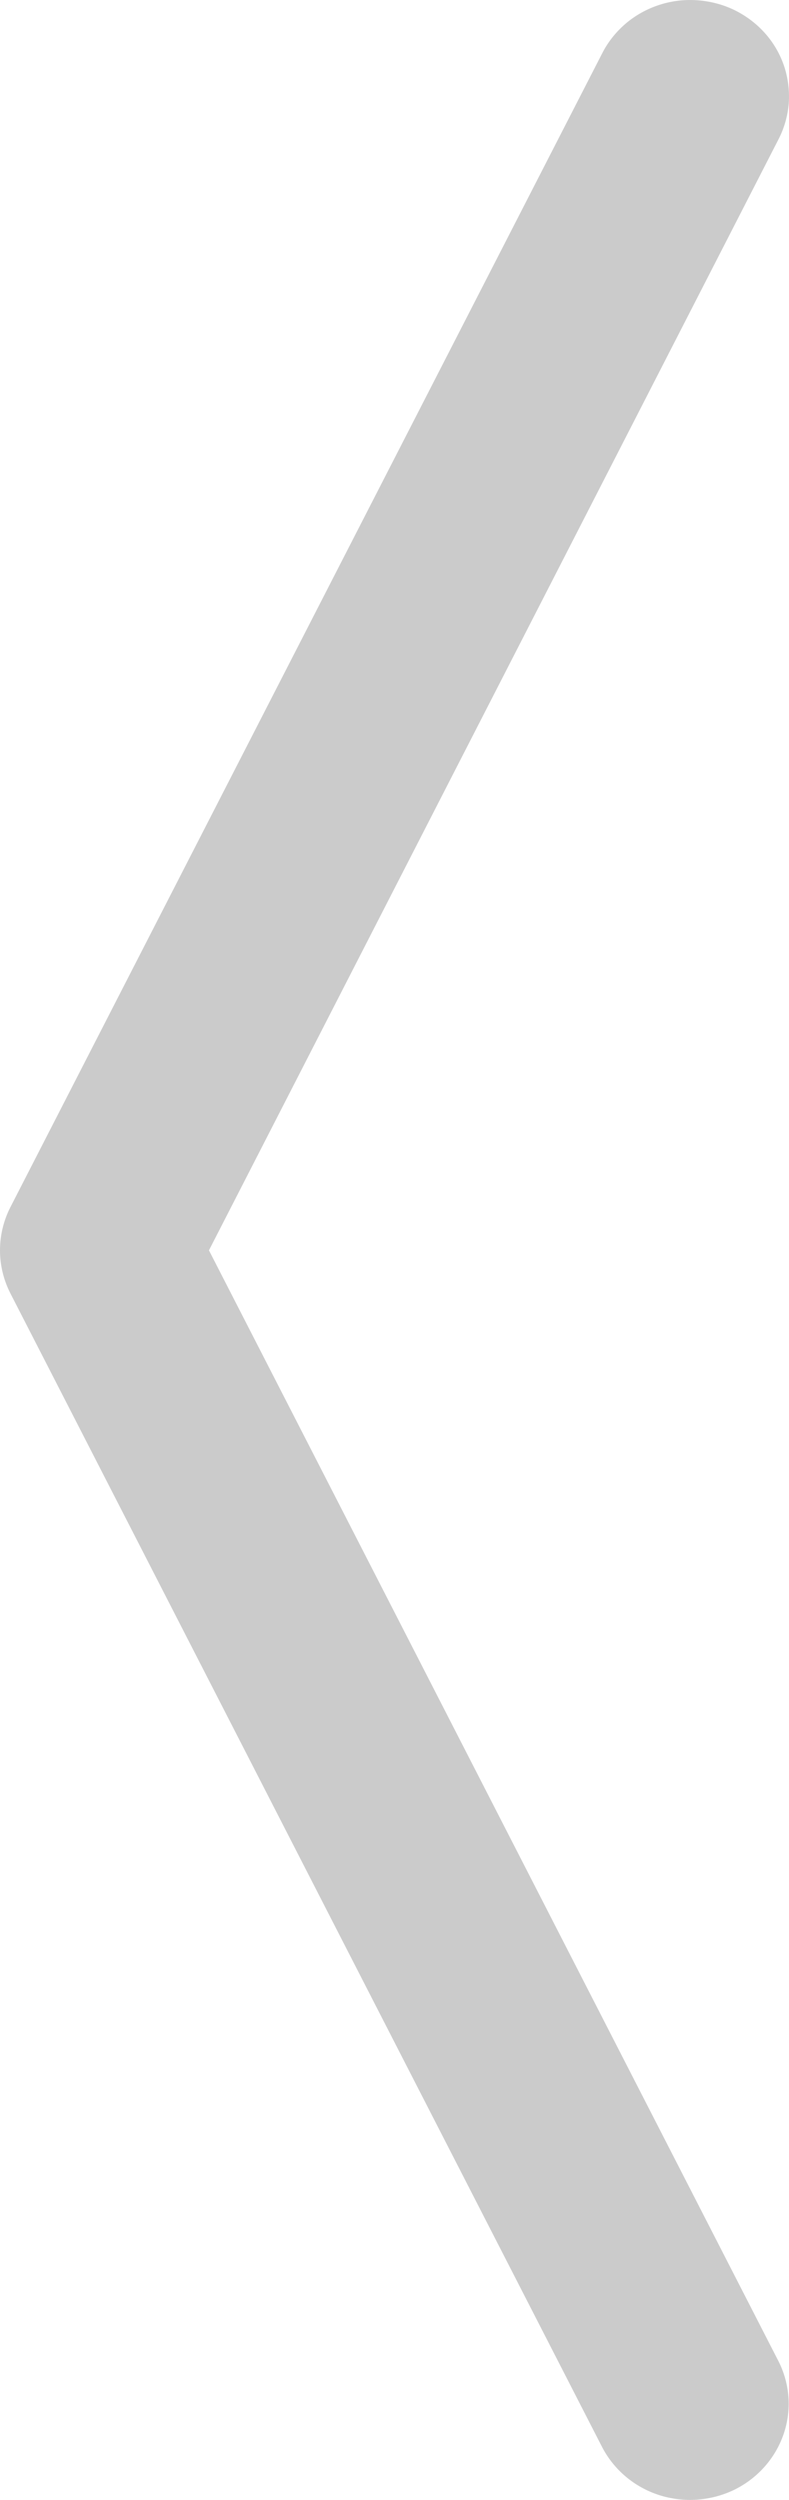 <svg width="6" height="19" viewBox="0 0 6 19" fill="none" xmlns="http://www.w3.org/2000/svg">
<path fill-rule="evenodd" clip-rule="evenodd" d="M5.584 18.923C5.406 19.009 5.2 19.024 5.011 18.963C4.823 18.902 4.667 18.77 4.578 18.597L0.079 9.83C0.027 9.728 -8.57264e-08 9.616 -8.57264e-08 9.503C-8.57264e-08 9.389 0.027 9.277 0.079 9.175L4.578 0.408C4.621 0.322 4.682 0.245 4.756 0.181C4.831 0.117 4.917 0.069 5.011 0.038C5.105 0.007 5.204 -0.005 5.303 0.002C5.401 0.009 5.498 0.034 5.586 0.077C5.675 0.121 5.753 0.18 5.818 0.253C5.883 0.326 5.932 0.411 5.963 0.503C5.993 0.594 6.005 0.691 5.998 0.787C5.99 0.883 5.963 0.977 5.918 1.063L1.589 9.503L5.918 17.942C6.007 18.115 6.022 18.316 5.959 18.5C5.896 18.684 5.761 18.836 5.584 18.923Z" fill="#CBCBCB"/>
</svg>
